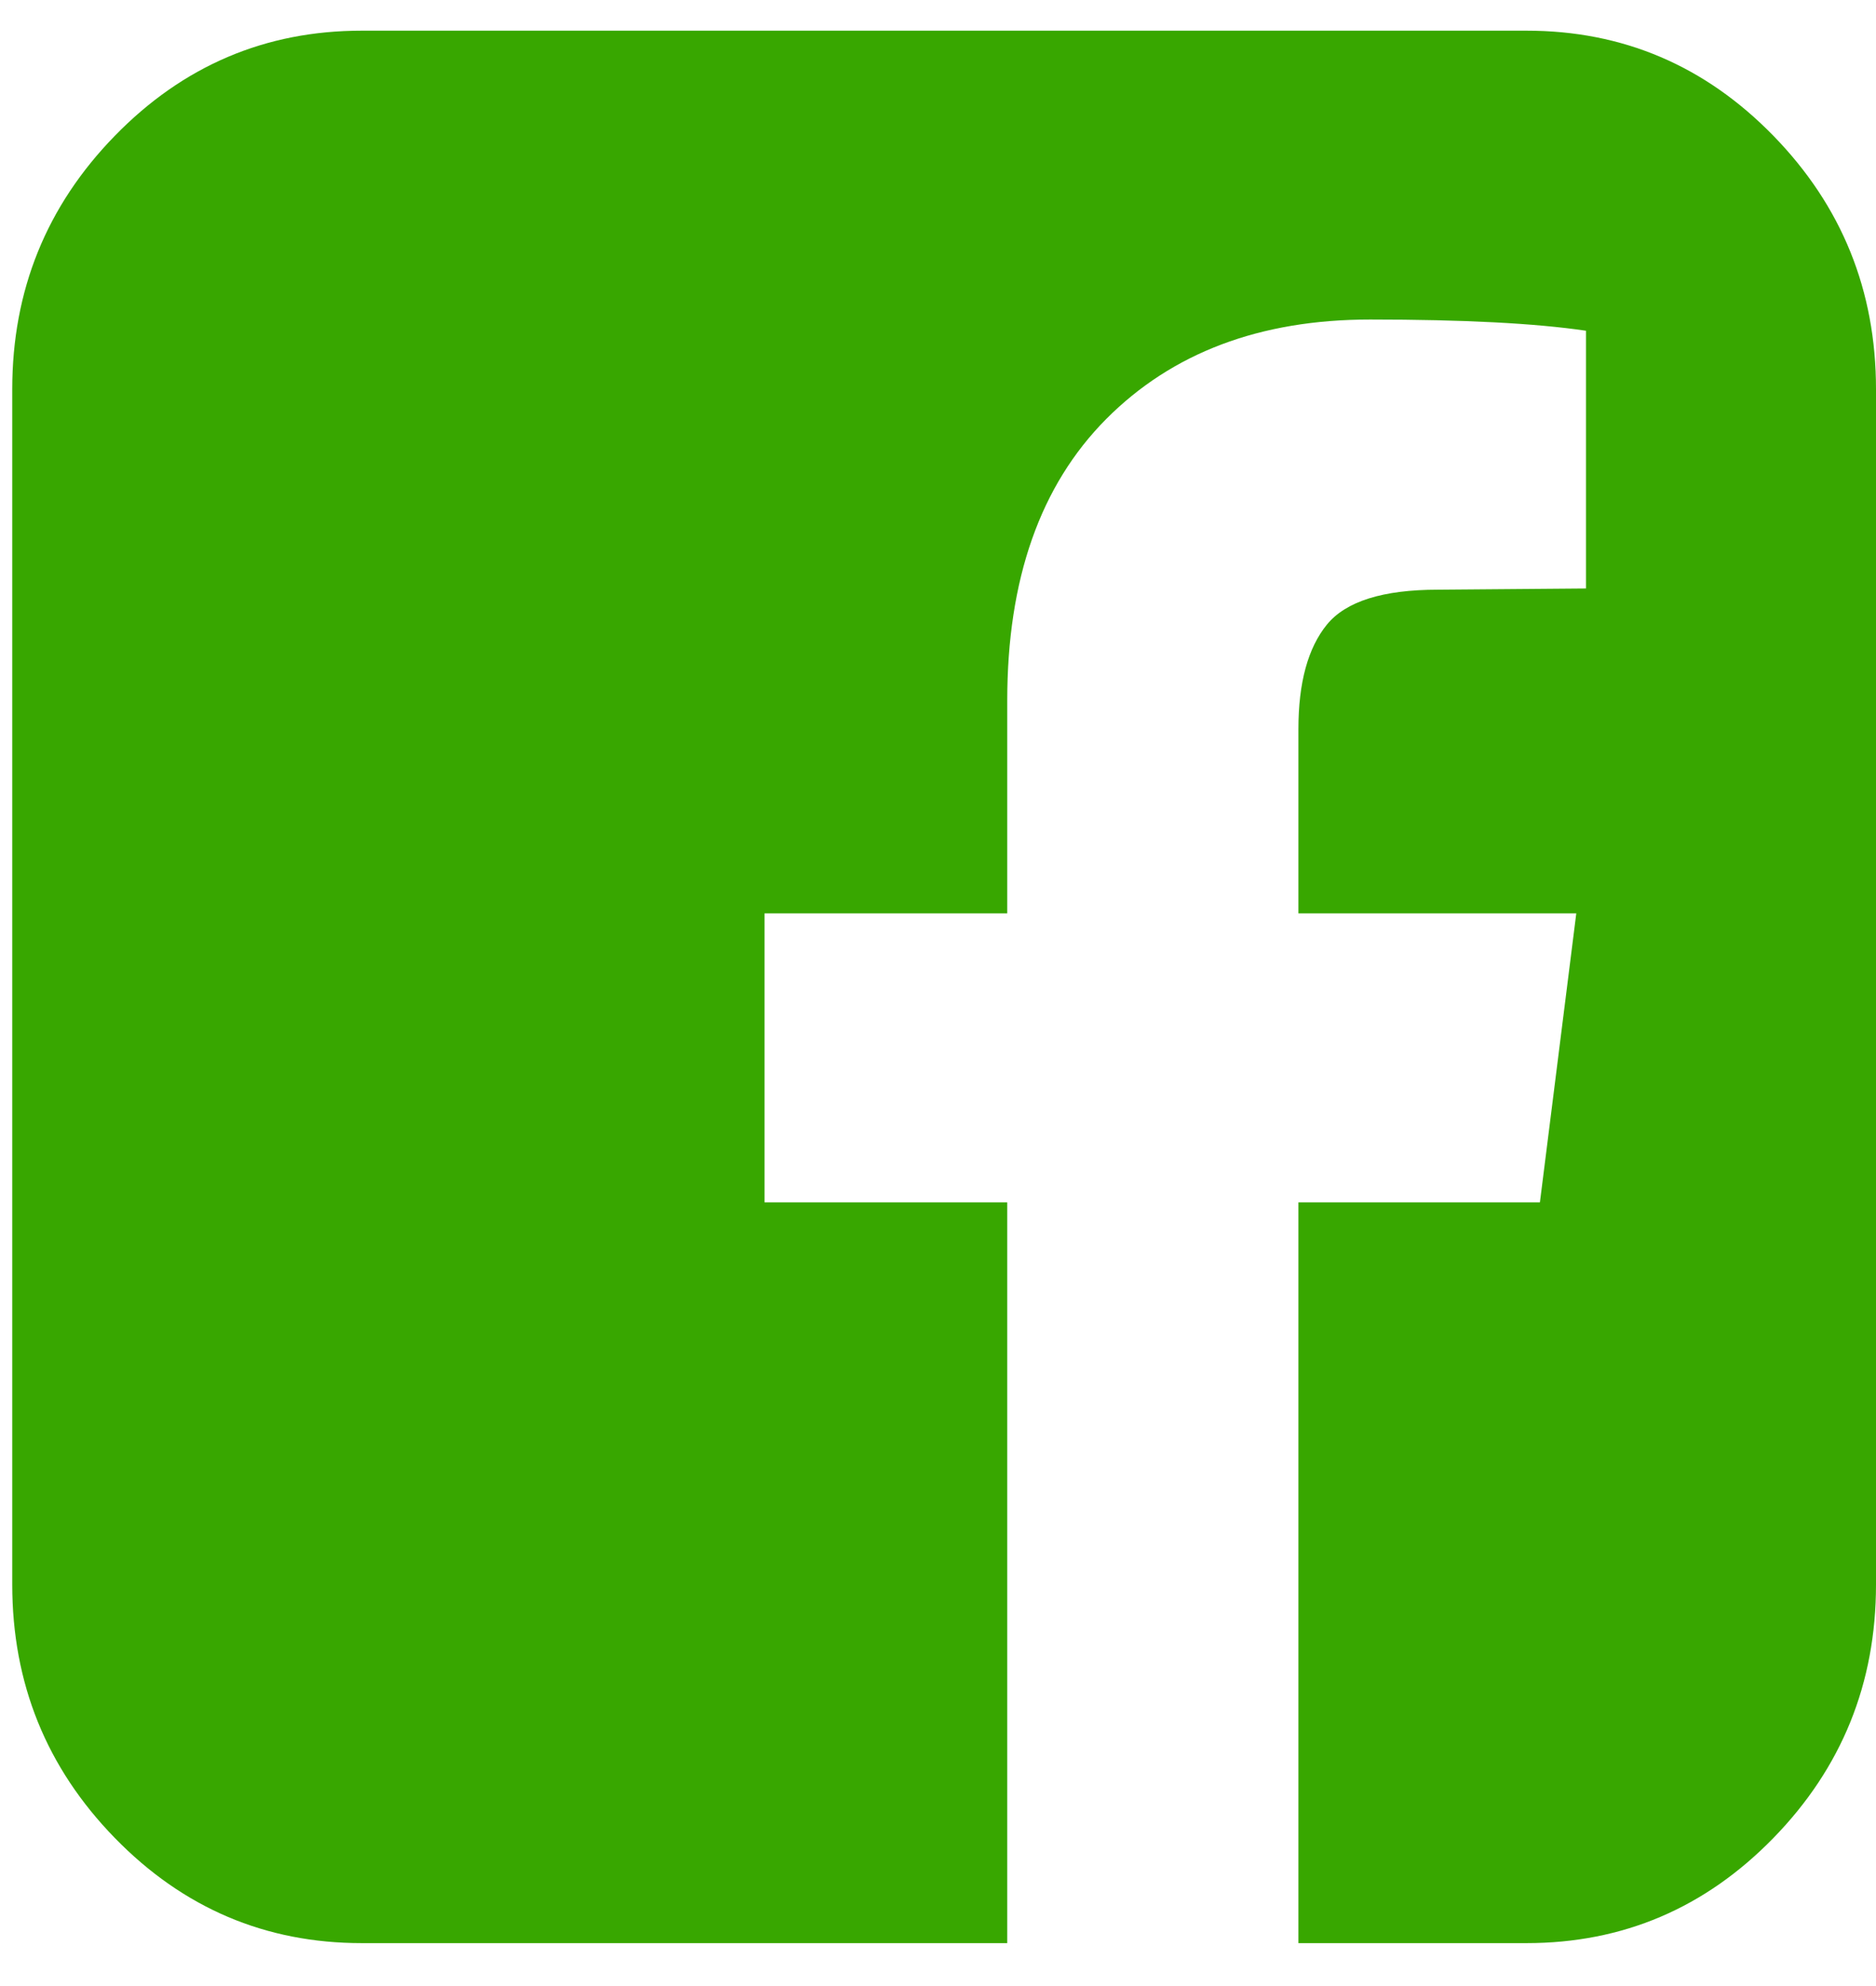 <svg width="34" height="36" viewBox="0 0 34 36" fill="none" xmlns="http://www.w3.org/2000/svg">
<path d="M27.667 0.556C29.411 0.556 30.903 1.191 32.142 2.463C33.38 3.734 34 5.265 34 7.056V28.722C34 30.513 33.38 32.044 32.142 33.315C30.903 34.587 29.411 35.222 27.667 35.222H23.532V21.794H27.909L28.568 16.557H23.532V13.217C23.532 12.374 23.705 11.743 24.049 11.321C24.394 10.9 25.064 10.689 26.061 10.689L28.744 10.667V5.995C27.82 5.859 26.516 5.792 24.83 5.792C22.836 5.792 21.242 6.394 20.047 7.597C18.852 8.801 18.255 10.501 18.255 12.698V16.557H13.856V21.794H18.255V35.222H6.556C4.811 35.222 3.319 34.587 2.08 33.315C0.842 32.044 0.222 30.513 0.222 28.722V7.056C0.222 5.265 0.842 3.734 2.08 2.463C3.319 1.191 4.811 0.556 6.556 0.556H27.667Z" fill="#38A700"/>
</svg>
